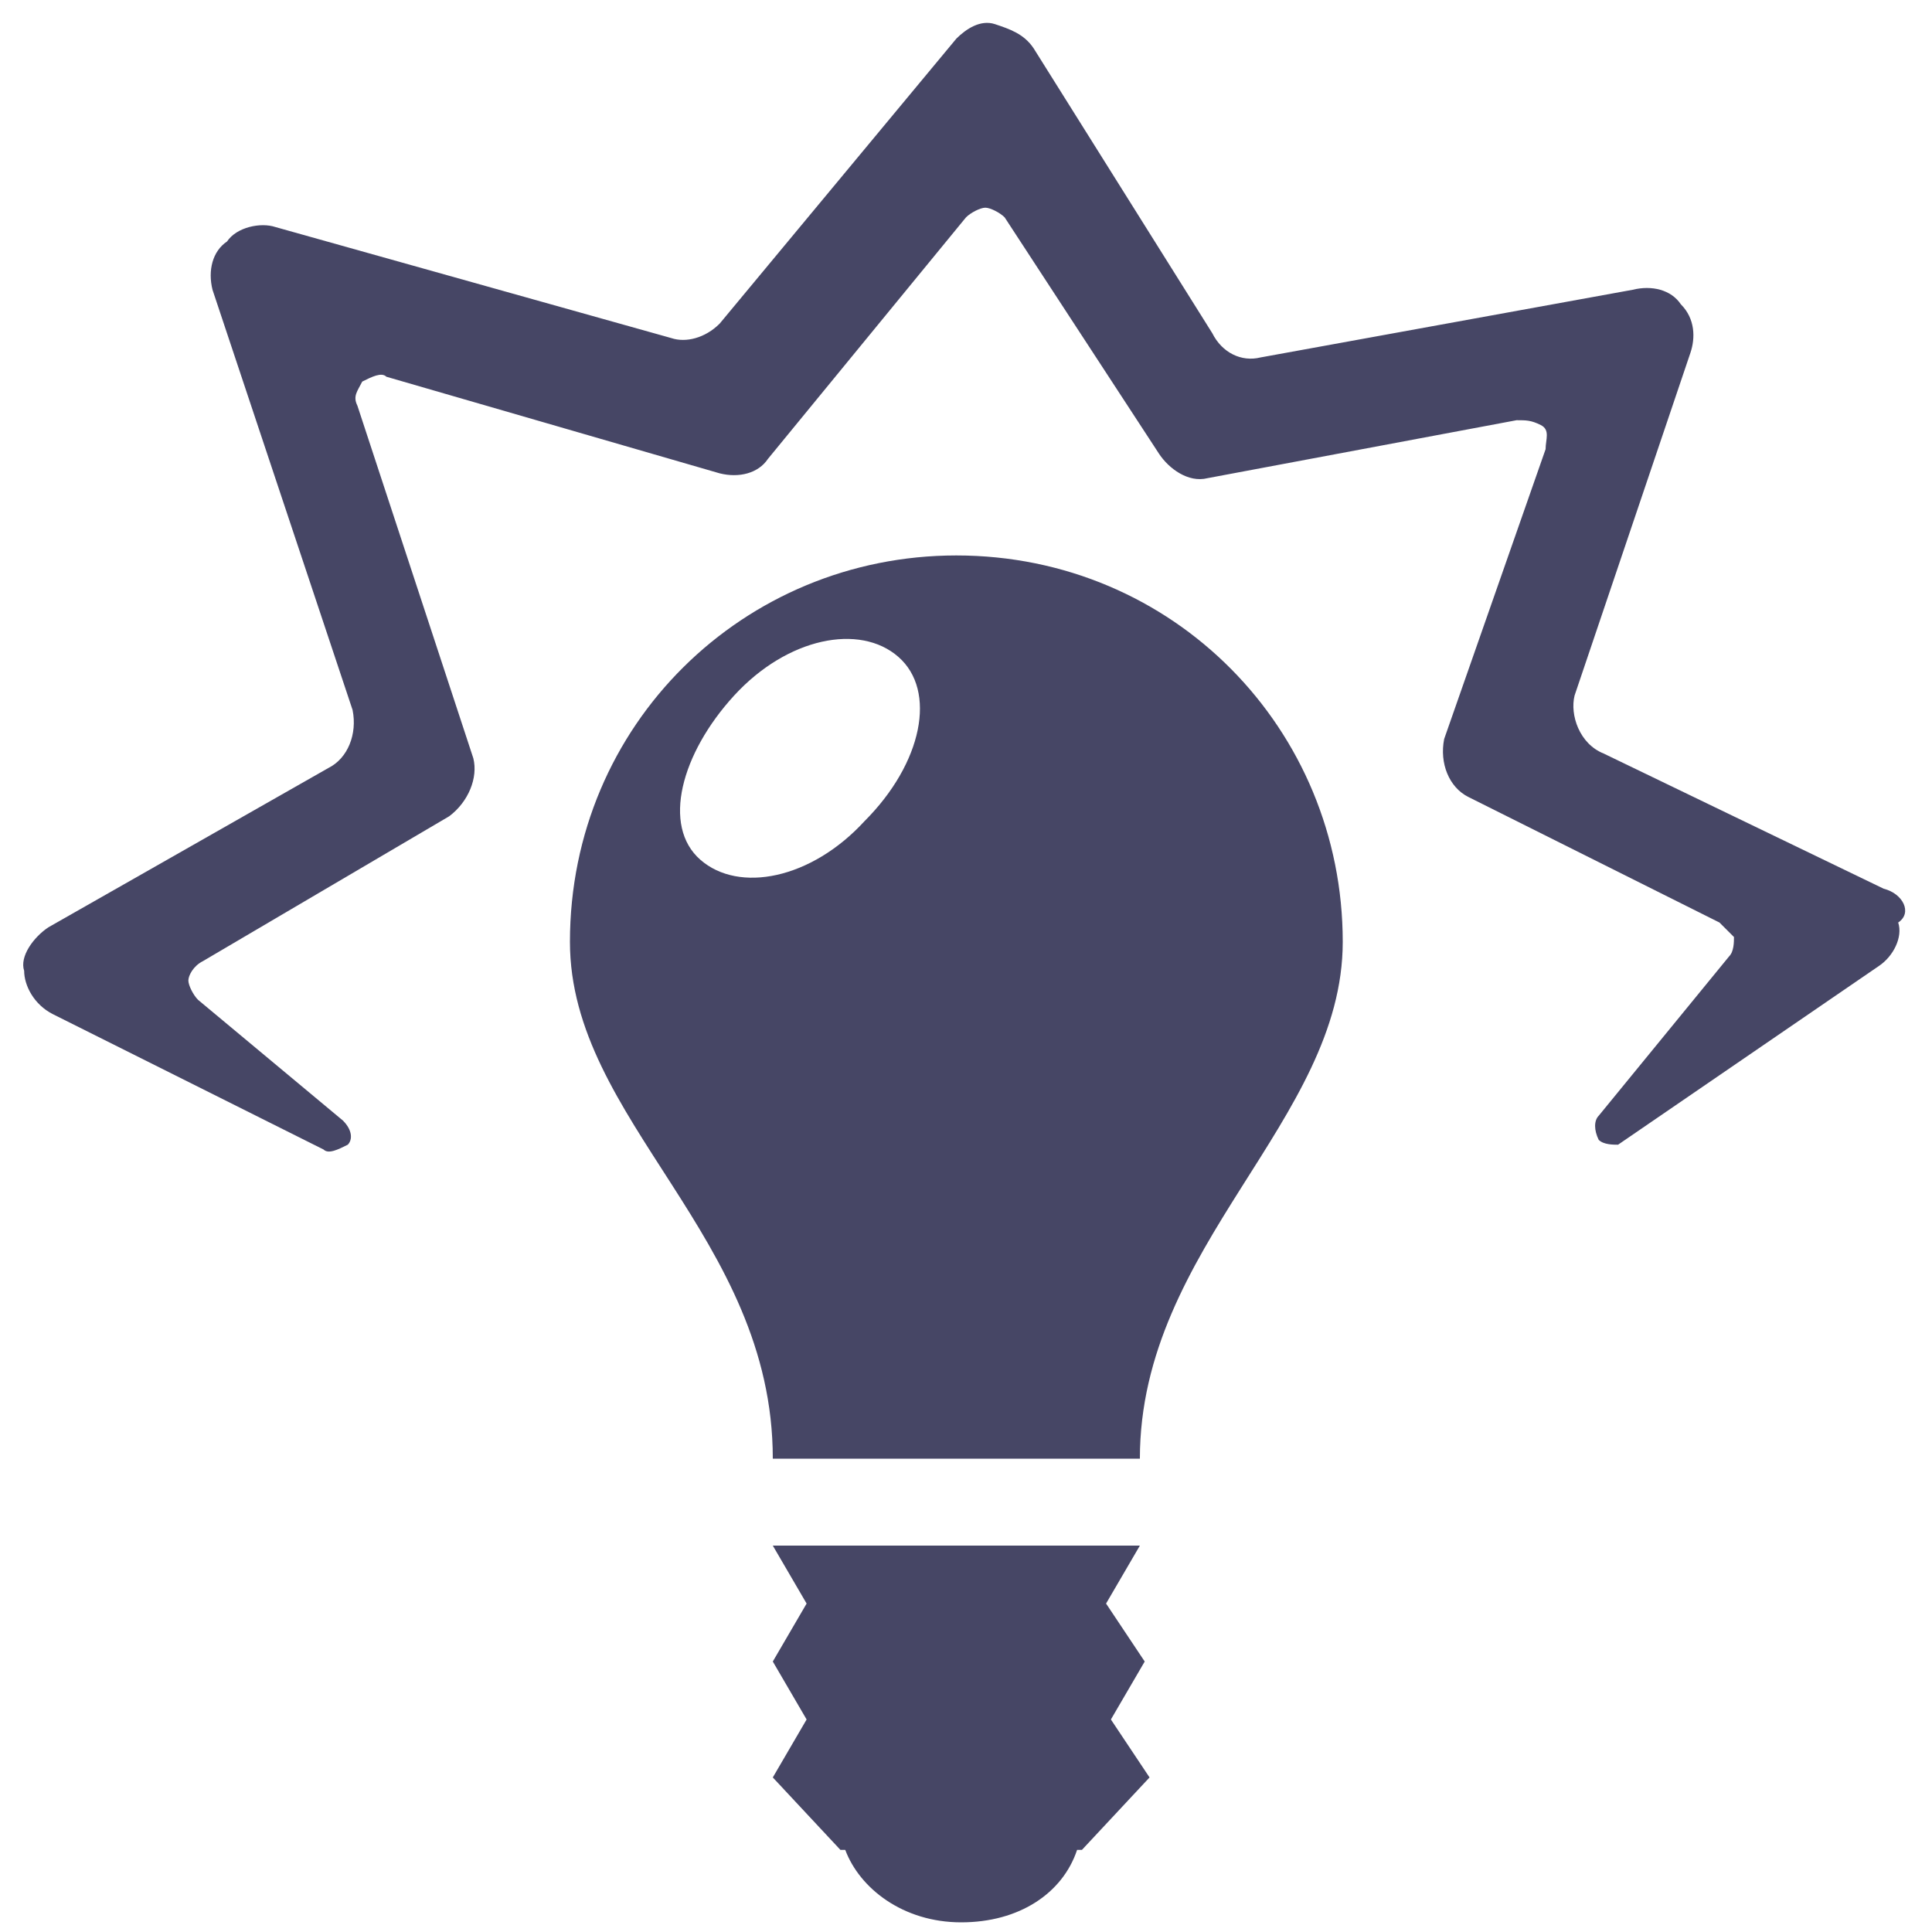 <?xml version="1.0" encoding="utf-8"?>
<!-- Generator: Adobe Illustrator 18.0.0, SVG Export Plug-In . SVG Version: 6.00 Build 0)  -->
<!DOCTYPE svg PUBLIC "-//W3C//DTD SVG 1.1//EN" "http://www.w3.org/Graphics/SVG/1.1/DTD/svg11.dtd">
<svg version="1.1" id="Lag_1" xmlns:x="http://ns.adobe.com/Extensibility/1.0/" xmlns:i="http://ns.adobe.com/AdobeIllustrator/10.0/" xmlns:graph="http://ns.adobe.com/Graphs/1.0/"
	 xmlns="http://www.w3.org/2000/svg" xmlns:xlink="http://www.w3.org/1999/xlink" x="0px" y="0px" width="40px" height="40px"
	 viewBox="0 0 40 40" enable-background="new 0 0 40 40" xml:space="preserve">
<g id="Lag_1_1_">
	<g>
		<path fill="#464665" d="M22.9,33.2l0.7-1.2H16l0.7,1.2L16,34.4l0.7,1.2L16,36.8l1.4,1.5h0.1c0.3,0.8,1.2,1.5,2.4,1.5
			c1.2,0,2.1-0.6,2.4-1.5h0.1l1.4-1.5L23,35.6l0.7-1.2L22.9,33.2z"/>
	</g>
	<g>
		<path fill="#464665" d="M17.9,17c-1.1,1.2-2.6,1.5-3.4,0.8c-0.8-0.7-0.4-2.2,0.7-3.4s2.6-1.5,3.4-0.8C19.4,14.3,19.1,15.8,17.9,17
			z M19.8,11.5c-4.4,0-8,3.5-8,8c0,3.7,4.2,6.1,4.2,10.7h7.6c0-4.4,4.2-7,4.2-10.7C27.8,15.1,24.3,11.5,19.8,11.5z"/>
	</g>
	<g>
		<path fill="#464665" d="M39,18.4l-5.8-2.8c-0.5-0.2-0.7-0.8-0.6-1.2L35,7.3c0.1-0.3,0.1-0.7-0.2-1c-0.2-0.3-0.6-0.4-1-0.3
			l-7.7,1.4c-0.4,0.1-0.8-0.1-1-0.5L21.4,1c-0.2-0.3-0.5-0.4-0.8-0.5S20,0.6,19.8,0.8l-4.9,5.9c-0.3,0.3-0.7,0.4-1,0.3L5.7,4.7
			c-0.3-0.1-0.8,0-1,0.3C4.4,5.2,4.3,5.6,4.4,6l2.9,8.7c0.1,0.5-0.1,1-0.5,1.2L1,19.2c-0.3,0.2-0.6,0.6-0.5,0.9
			c0,0.3,0.2,0.7,0.6,0.9l5.6,2.8c0.1,0.1,0.3,0,0.5-0.1c0.1-0.1,0.1-0.3-0.1-0.5l-3-2.5c-0.1-0.1-0.2-0.3-0.2-0.4S4,20,4.2,19.9
			l5.1-3c0.4-0.3,0.6-0.8,0.5-1.2L7.4,8.4c-0.1-0.2,0-0.3,0.1-0.5C7.7,7.8,7.9,7.7,8,7.8l6.9,2c0.4,0.1,0.8,0,1-0.3l4.1-5
			c0.1-0.1,0.3-0.2,0.4-0.2s0.3,0.1,0.4,0.2L24,9.4c0.2,0.3,0.6,0.6,1,0.5l6.4-1.2c0.2,0,0.3,0,0.5,0.1C32.1,8.9,32,9.1,32,9.3
			l-2.1,6c-0.1,0.5,0.1,1,0.5,1.2l5.2,2.6c0.1,0.1,0.2,0.2,0.3,0.3c0,0.1,0,0.3-0.1,0.4l-2.7,3.3c-0.1,0.1-0.1,0.3,0,0.5
			c0.1,0.1,0.3,0.1,0.4,0.1l5.4-3.7c0.3-0.2,0.5-0.6,0.4-0.9C39.6,18.9,39.4,18.5,39,18.4z"/>
	</g>
</g>
<g id="tekst">
</g>
</svg>
